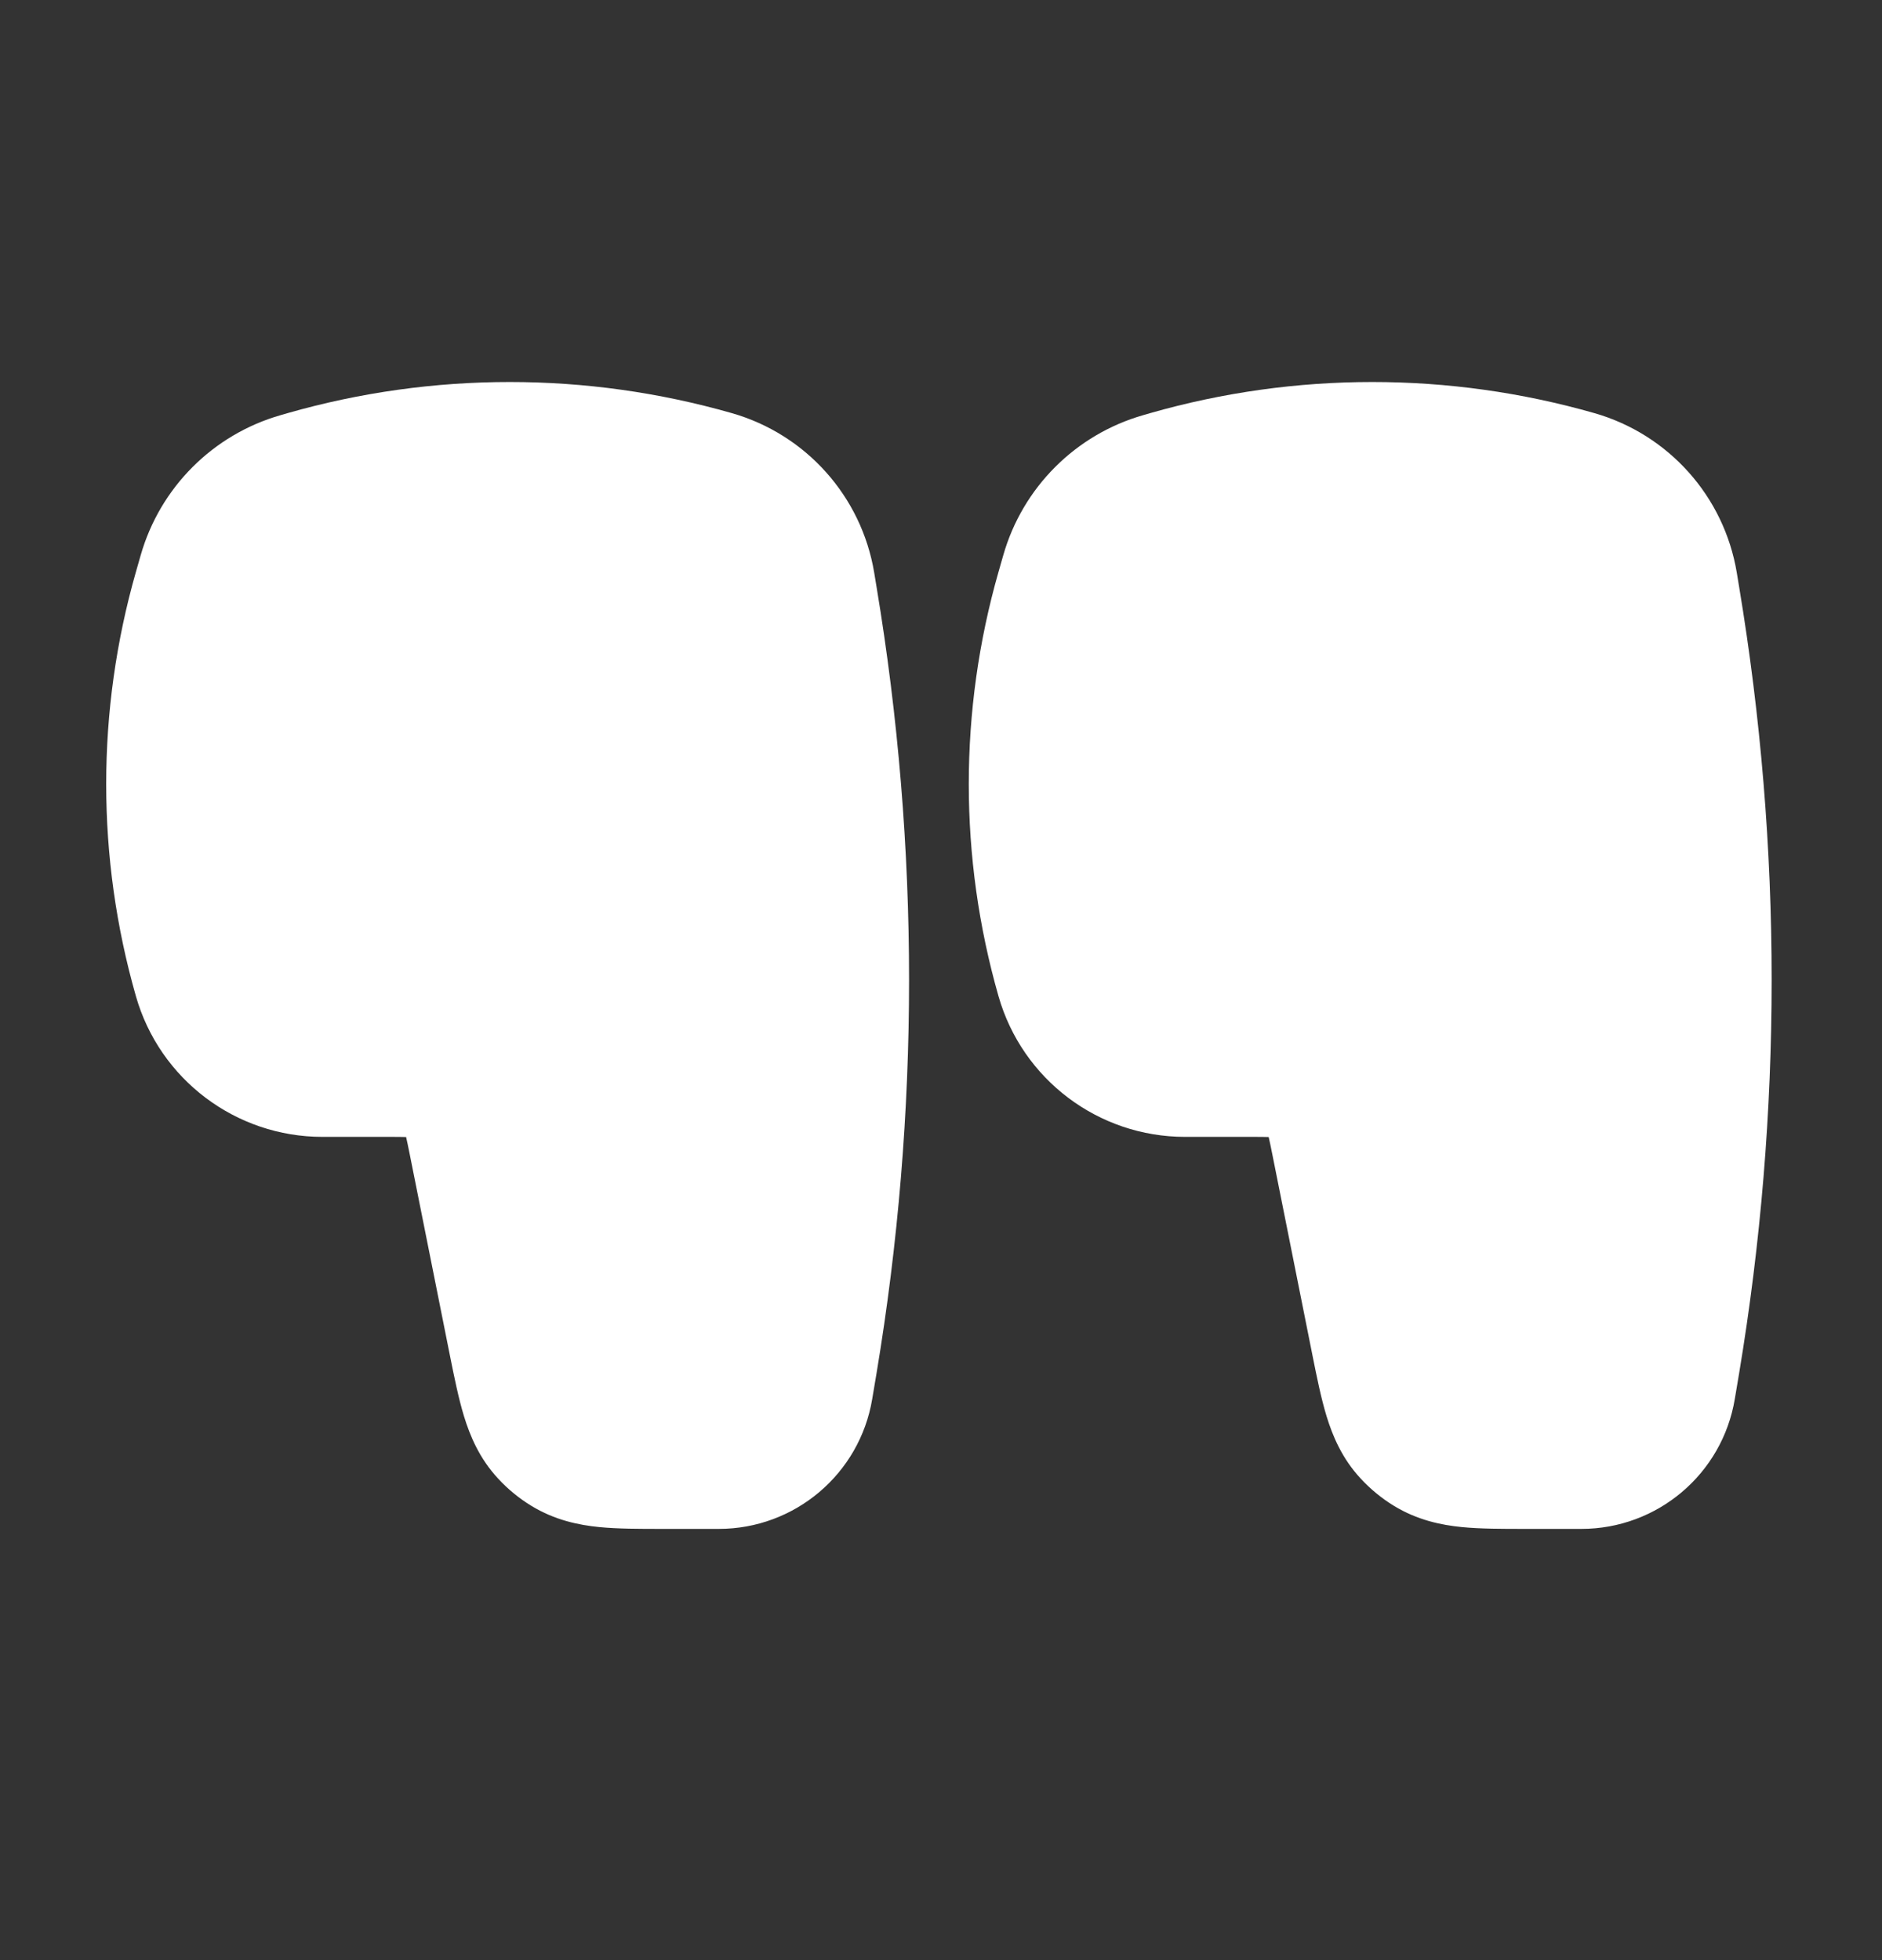<svg width="24" height="25" viewBox="0 0 24 25" fill="none" xmlns="http://www.w3.org/2000/svg">
<rect x="0" y="0" width="24" height="25" fill="#333333" stroke="none"/>
<path d="M9.332 5.269C7.481 4.74 5.519 4.74 3.668 5.269L3.582 5.294C2.717 5.541 2.041 6.217 1.794 7.082L1.733 7.295C1.228 9.063 1.228 10.937 1.733 12.705C2.036 13.768 3.007 14.5 4.112 14.5H4.944C5.063 14.5 5.126 14.5 5.172 14.502L5.179 14.502L5.18 14.508C5.191 14.553 5.203 14.615 5.227 14.732L5.737 17.286C5.792 17.561 5.847 17.833 5.916 18.06C5.994 18.315 6.114 18.602 6.352 18.858C6.476 18.993 6.619 19.11 6.776 19.206C7.074 19.388 7.379 19.451 7.644 19.477C7.88 19.5 8.158 19.5 8.438 19.5L9.166 19.5C10.136 19.5 10.964 18.799 11.123 17.842L11.178 17.515C11.731 14.194 11.731 10.806 11.178 7.485L11.148 7.303C10.986 6.331 10.279 5.54 9.332 5.269Z" fill="white"/>
<path d="M14.668 5.269C16.519 4.74 18.481 4.74 20.332 5.269C21.279 5.54 21.986 6.331 22.148 7.303L22.178 7.485C22.731 10.806 22.731 14.194 22.178 17.515L22.123 17.842C21.964 18.799 21.136 19.5 20.166 19.5L19.438 19.5C19.158 19.5 18.88 19.5 18.644 19.477C18.379 19.451 18.074 19.388 17.776 19.206C17.619 19.11 17.477 18.993 17.352 18.858C17.114 18.602 16.994 18.315 16.916 18.06C16.847 17.833 16.792 17.561 16.737 17.286L16.227 14.732C16.203 14.615 16.191 14.553 16.18 14.508L16.178 14.502L16.172 14.502C16.126 14.5 16.063 14.5 15.944 14.5H15.112C14.007 14.5 13.036 13.768 12.733 12.705C12.228 10.937 12.228 9.063 12.733 7.295L12.794 7.082C13.041 6.217 13.717 5.541 14.582 5.294L14.668 5.269Z" fill="white"/>
</svg>
